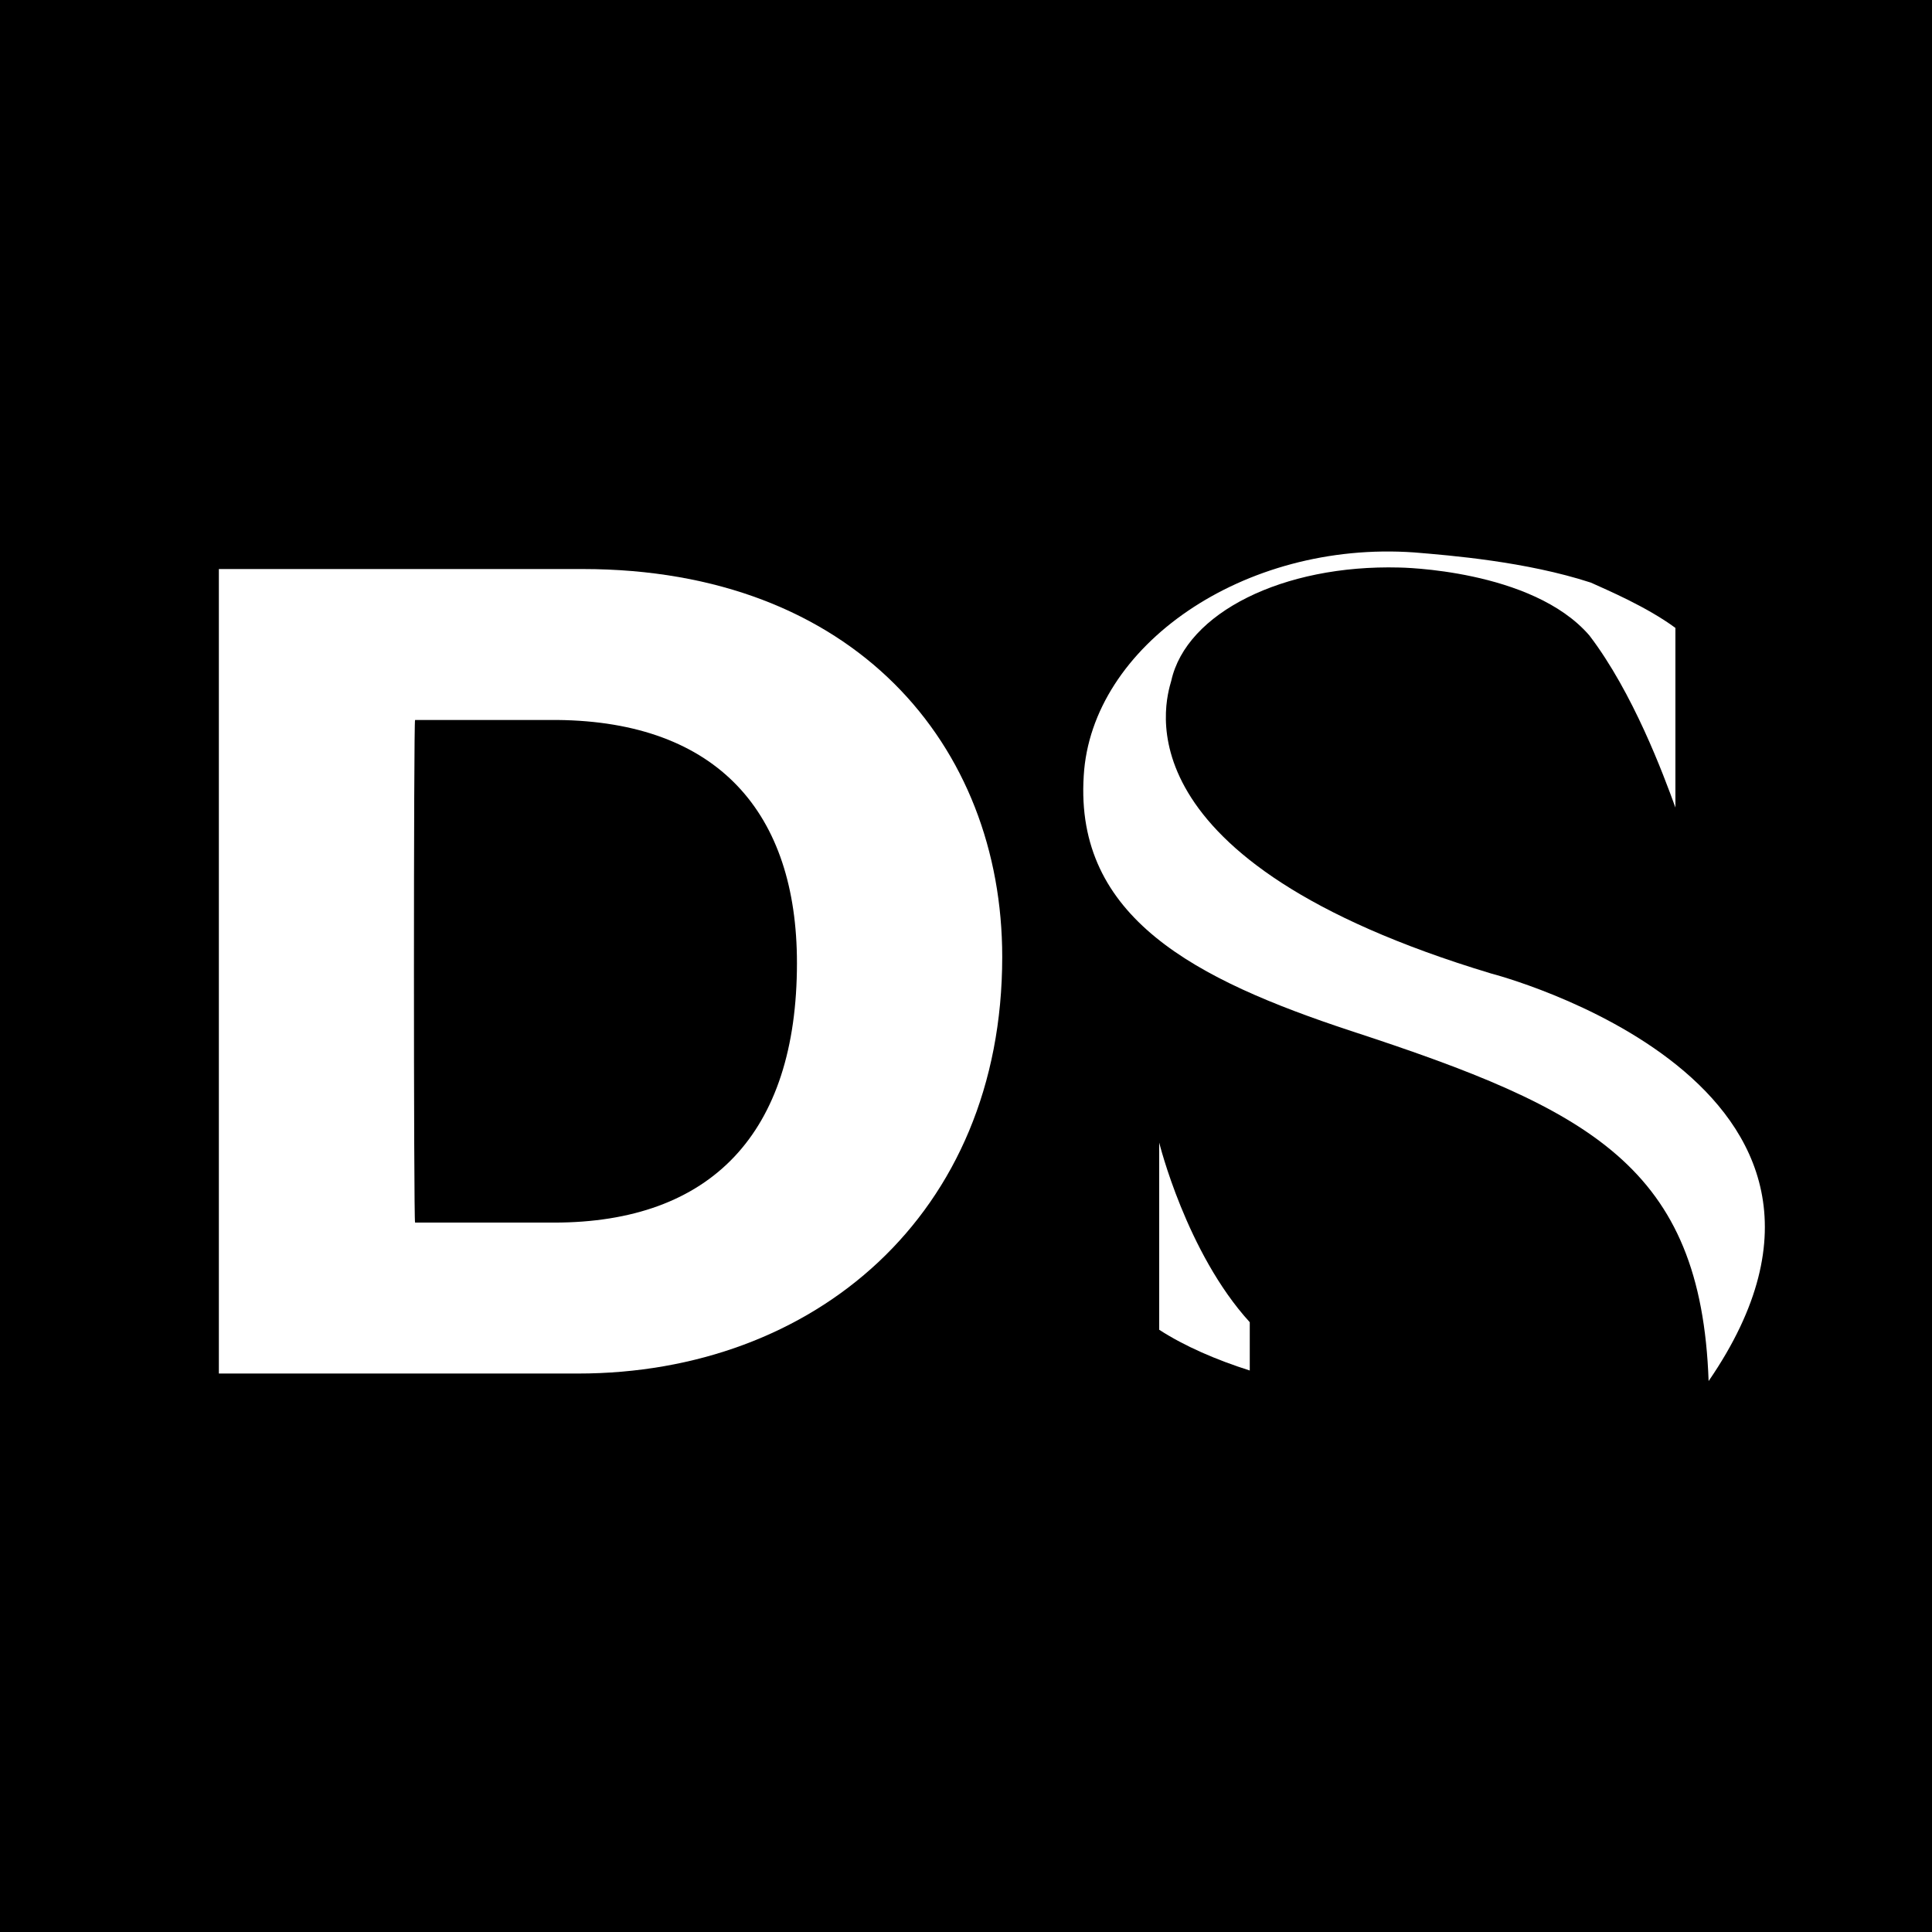 <?xml version="1.0" encoding="utf-8"?>
<!-- Generator: Adobe Illustrator 28.1.0, SVG Export Plug-In . SVG Version: 6.00 Build 0)  -->
<svg version="1.2" baseProfile="tiny-ps" id="Layer_1" xmlns="http://www.w3.org/2000/svg" 
	 x="0px" y="0px" viewBox="0 0 128 128" overflow="visible" xml:space="preserve">
<title>dope.security</title>
<g id="Layer_1_00000098922011829765609320000015882210545075937185_">
	<g>
		<rect width="128" height="128"/>
		<g>
			<path fill="#FFFFFF" d="M98.8,64.5c0,0,28,7.2,14.4,27c-0.5-14.2-7.8-18-23.7-23.2c-10.3-3.4-18.3-7.5-17.7-16.9
				c0.5-8.6,10.6-15.6,21.9-14.8c2.4,0.2,7.4,0.6,11.7,2c1.1,0.5,3.7,1.6,5.6,3v11.9c-0.8-2.2-2.8-7.6-5.7-11.4
				c-3.8-4.4-12.6-4.5-12.6-4.5c-7.7-0.2-14.1,3-15.1,7.5C77.2,46.5,73.9,57,98.8,64.5z M82.8,90.8c-2.2-0.7-4.3-1.6-6-2.7V75.7
				c0,0,1.8,7.3,6,11.9V90.8z"/>
			<path fill="#FFFFFF" d="M14.5,37.7h24.1c18,0,27.8,11.7,27.8,25.7C66.4,80.5,53.9,91,38.3,91H14.5V37.7z M27.5,81h9.2
				c10.4,0,16.1-5.9,16.1-17.2c0-9.9-5.2-16-15.9-16.1h-9.4C27.4,47.6,27.4,81,27.5,81z"/>
		</g>
	</g>
</g>
</svg>

